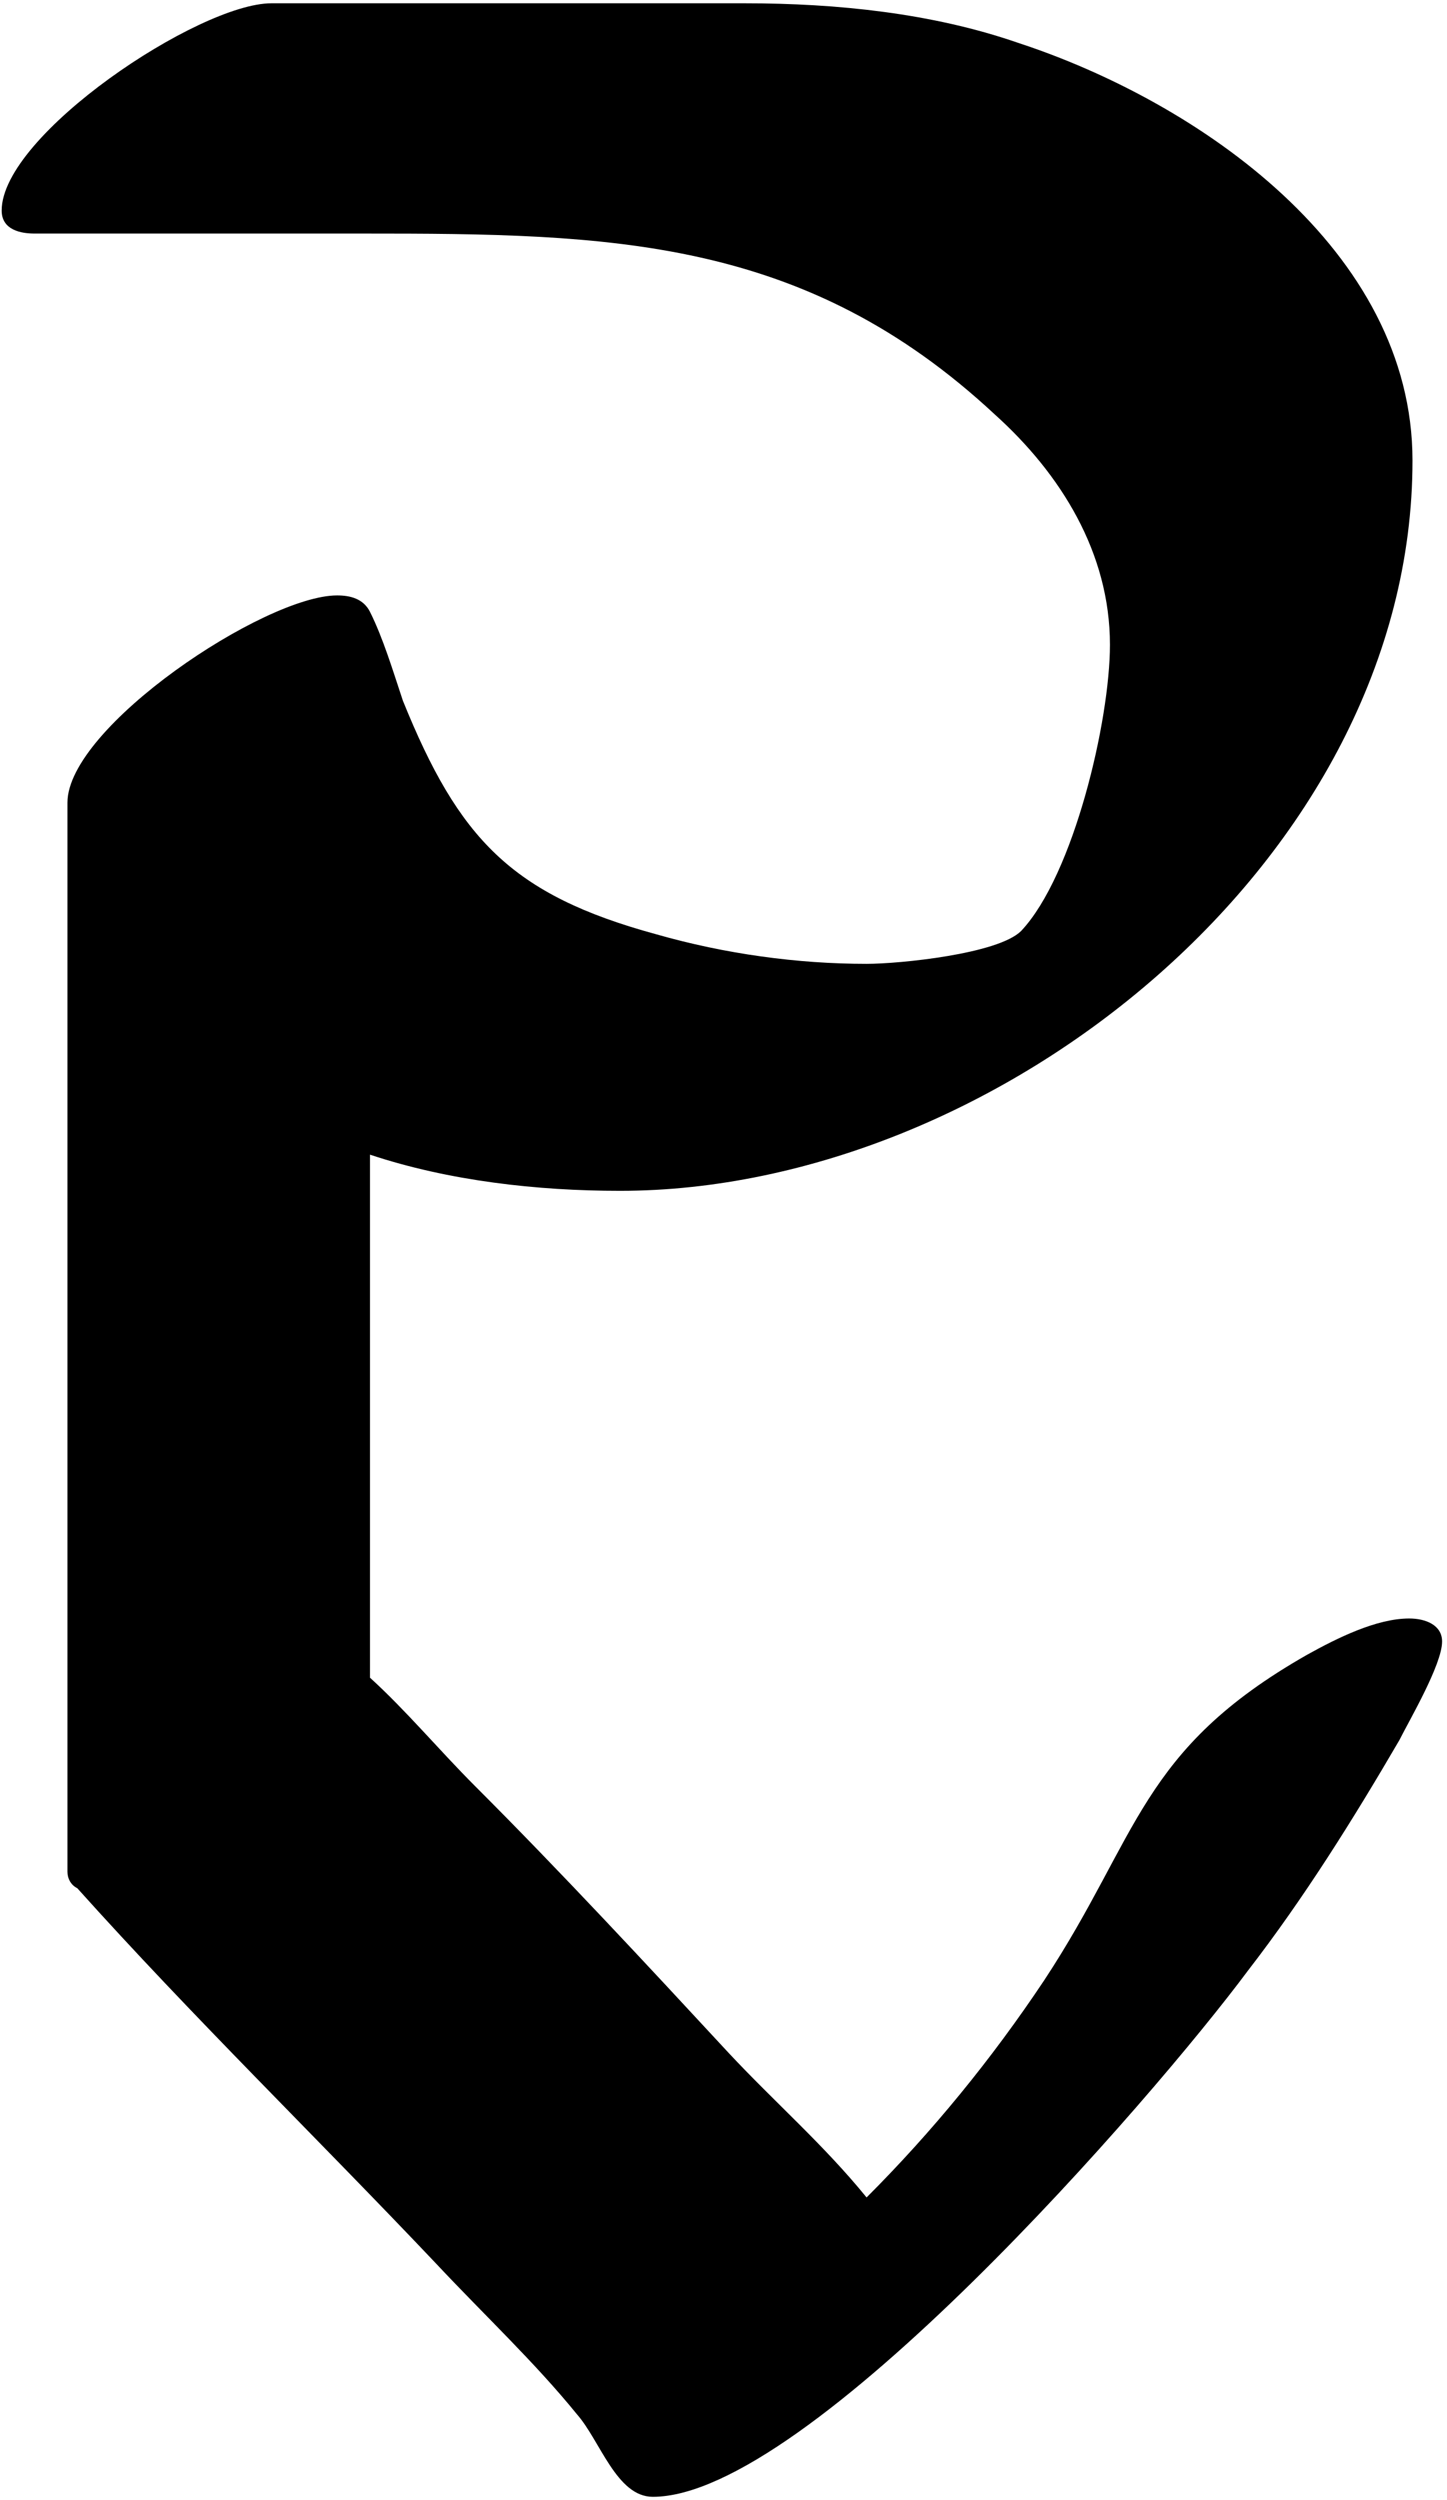 <svg width="110" height="190" viewBox="0 0 110 190" fill="none" xmlns="http://www.w3.org/2000/svg">
<path d="M49.627 189.75C46.877 189.75 45.627 185.5 43.877 183.5C40.627 179.5 36.877 176 33.127 172C24.127 162.5 14.627 153.25 5.877 143.5C5.377 143.25 5.127 142.75 5.127 142.25V61C5.127 55.25 20.127 45.25 25.627 45.25C26.627 45.25 27.627 45.5 28.127 46.5C29.127 48.5 29.877 51 30.627 53.25C34.877 63.75 38.877 68 49.877 71C55.127 72.5 60.627 73.25 65.877 73.25C68.377 73.25 75.877 72.5 77.627 70.75C81.627 66.5 84.377 54.75 84.377 49C84.377 42 80.627 36 75.627 31.5C61.127 18 46.377 17.75 27.627 17.75H2.627C1.627 17.75 0.127 17.5 0.127 16C0.127 10.25 15.127 0.25 20.627 0.25H56.627C63.627 0.25 70.877 1 77.377 3.25C91.127 7.75 107.377 19 107.377 35C107.377 65.25 75.877 90.5 47.127 90.5C40.877 90.5 34.127 89.75 28.127 87.75V127.5C30.877 130 33.377 133 36.127 135.75C42.627 142.25 49.127 149.25 55.377 156C58.877 159.75 62.627 163 65.877 167C70.877 162 75.377 156.5 79.377 150.5C86.627 139.5 86.627 133 99.377 125.75C101.627 124.5 104.627 123 107.127 123C108.377 123 109.627 123.5 109.627 124.75C109.627 126.5 107.127 130.75 106.377 132.25C102.877 138.25 99.127 144.25 94.877 149.75C87.627 159.5 61.377 189.75 49.627 189.75Z" fill="black"/>
</svg>
